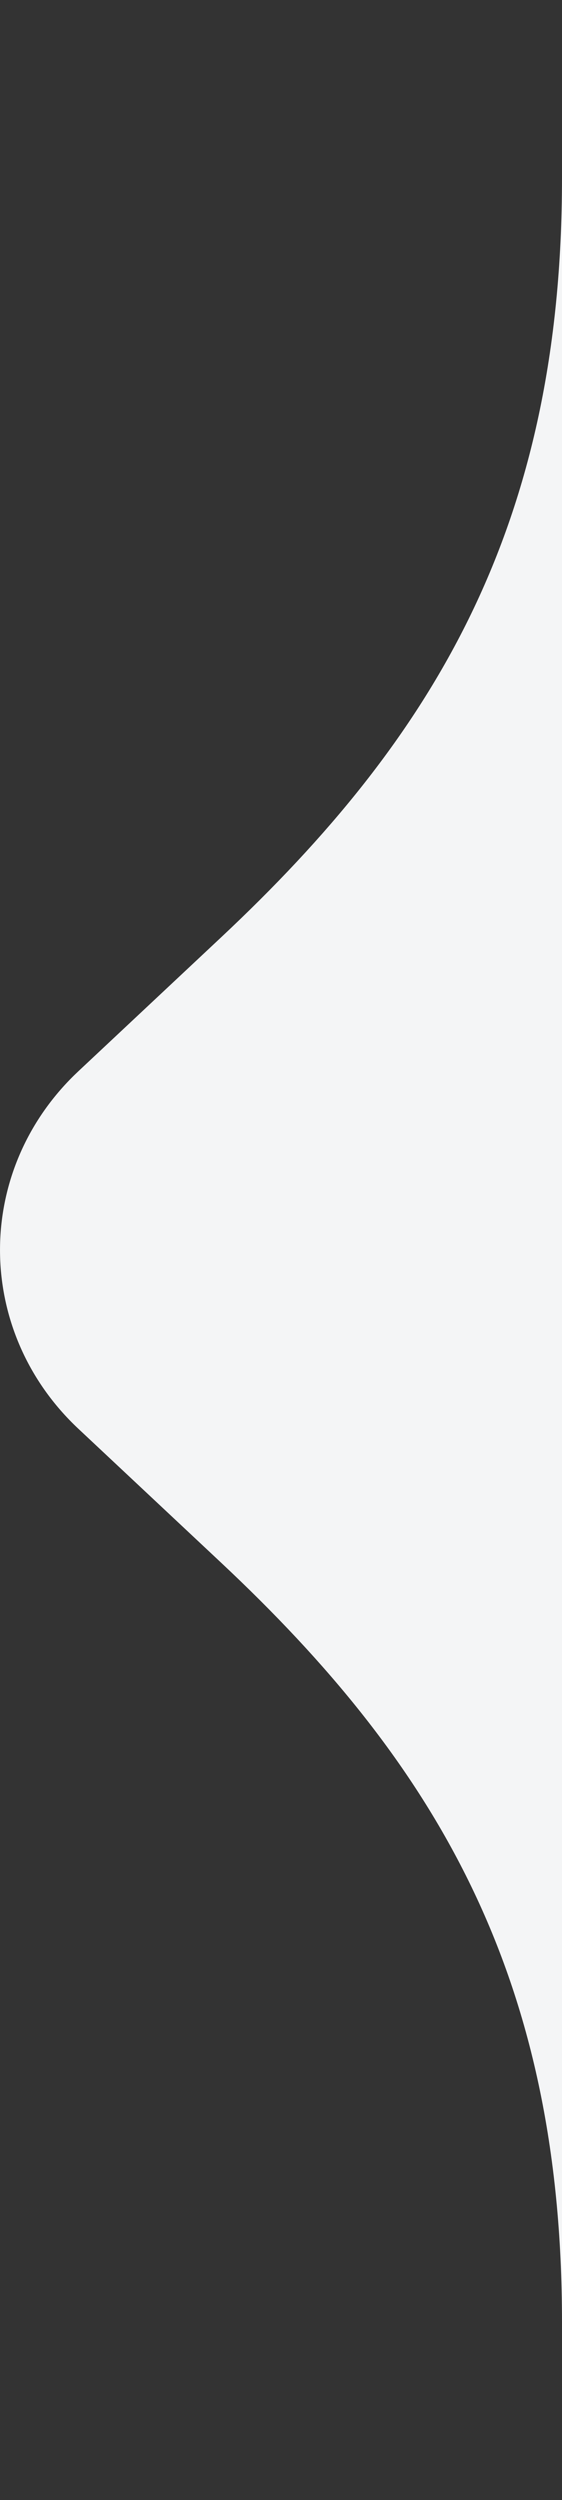 <svg width="9" height="40" viewBox="0 0 9 40" fill="none" xmlns="http://www.w3.org/2000/svg">
<rect x="0" y="0" width="9" height="40" fill="#333333" stroke="none"/>
<path fill-rule="evenodd" clip-rule="evenodd" d="M3.538 25L1.256 22.861C-0.391 21.317 -0.422 18.785 1.187 17.205C1.21 17.183 1.233 17.161 1.256 17.139L3.538 15C6.949 11.803 9 8.421 9 2.845L9 -3.93403e-07L9 40L9 37.155C9 31.579 6.949 28.197 3.538 25Z" fill="#f4f5f6"/>
</svg>

